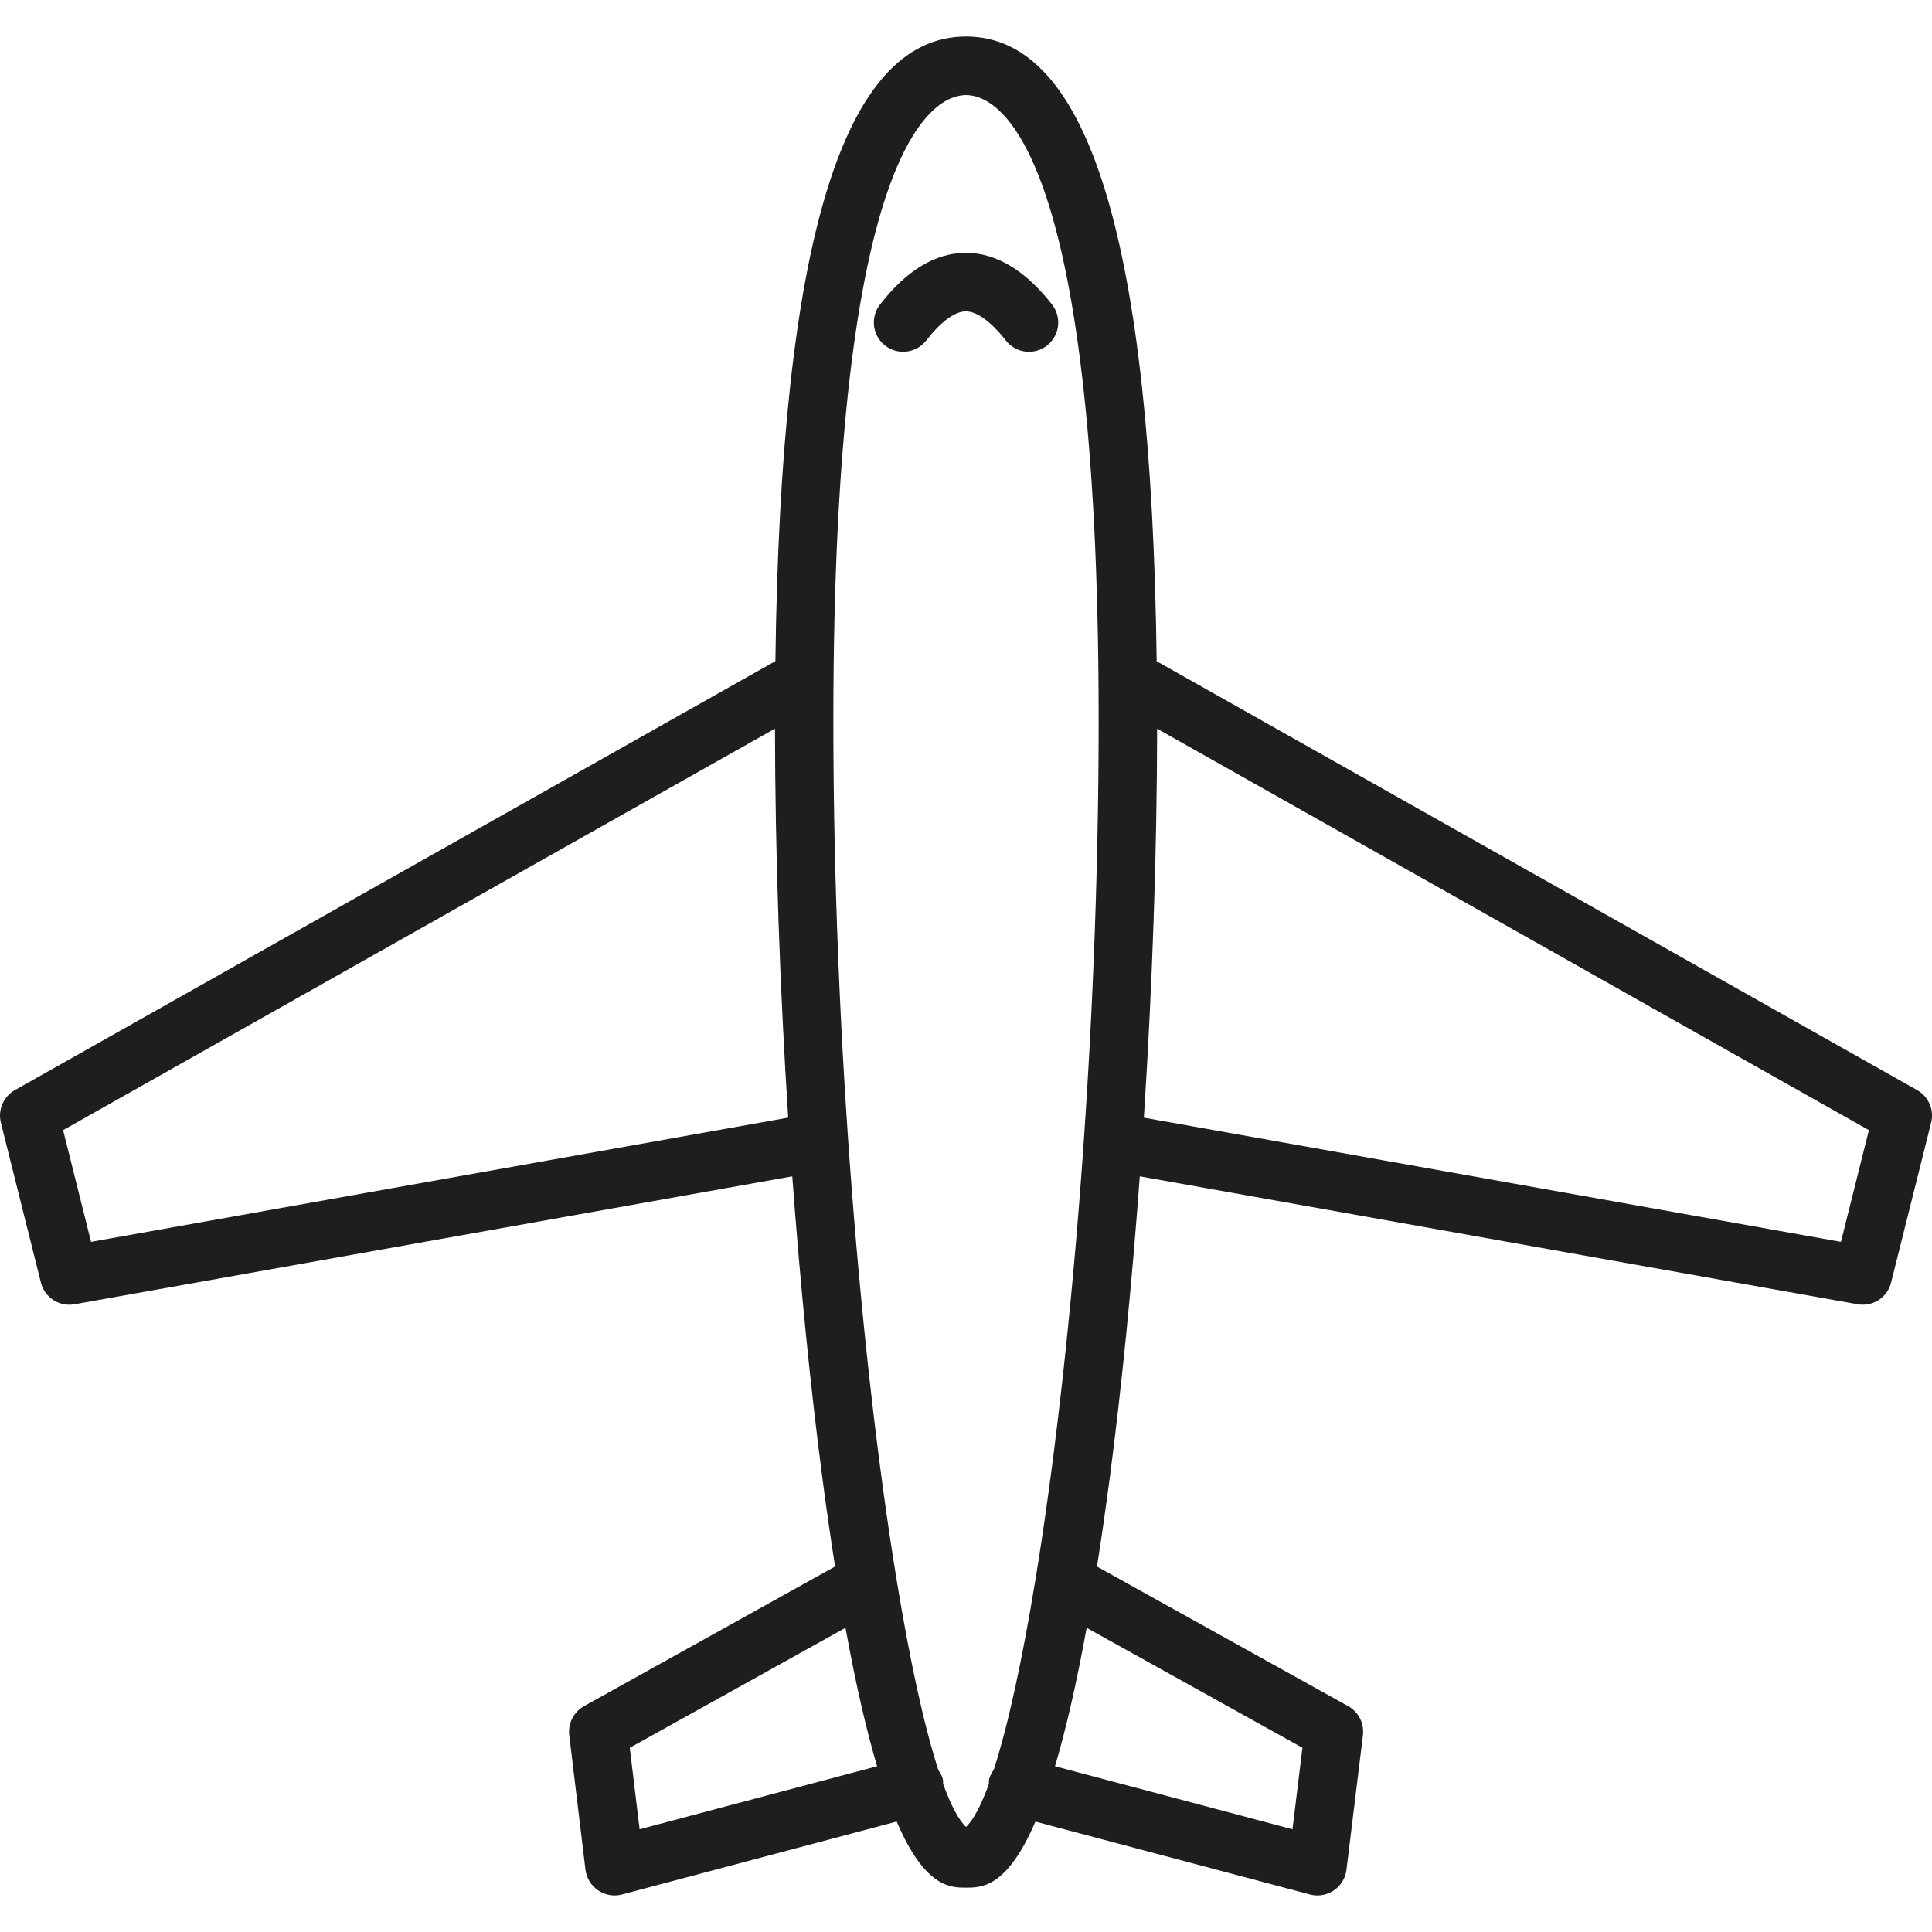 <svg xmlns="http://www.w3.org/2000/svg" width="128" height="128" enable-background="new 0 0 64 64" viewBox="0 0 64 64"><path fill="#1e1e1e" d="M63.508,36.111L38.316,21.904C38.141,7.998,36.072,1.21,32.002,1.21c-4.072,0-6.141,6.787-6.316,20.691L0.494,36.111
		c-0.381,0.214-0.57,0.657-0.465,1.08l1.326,5.296c0.109,0.438,0.502,0.734,0.939,0.734c0.057,0,0.113-0.005,0.172-0.015
		l23.779-4.238c0.26,3.517,0.594,6.933,1.002,10.025c0.137,1.048,0.277,2.007,0.416,2.899l-8.316,4.626
		c-0.342,0.192-0.537,0.572-0.49,0.964l0.537,4.454c0.035,0.278,0.188,0.529,0.42,0.686c0.162,0.11,0.352,0.167,0.543,0.167
		c0.084,0,0.168-0.011,0.25-0.032l9.096-2.415c0.938,2.184,1.773,2.189,2.299,2.189s1.359-0.005,2.297-2.188l9.094,2.414
		c0.082,0.021,0.166,0.032,0.248,0.032c0.191,0,0.383-0.057,0.545-0.167c0.232-0.157,0.385-0.407,0.418-0.685l0.545-4.454
		c0.049-0.392-0.145-0.773-0.49-0.965l-8.32-4.624c0.141-0.893,0.279-1.852,0.418-2.901c0.406-3.092,0.742-6.508,1-10.025
		l23.779,4.237c0.057,0.01,0.113,0.015,0.17,0.015c0.438,0,0.832-0.296,0.939-0.734l1.326-5.296
		C64.078,36.768,63.889,36.325,63.508,36.111z M3.016,41.138L2.09,37.437l23.582-13.3c0.006,4.139,0.16,8.559,0.438,12.886
		L3.016,41.138z M21.188,60.597l-0.326-2.699l7.146-3.975c0.35,1.928,0.703,3.426,1.047,4.586L21.188,60.597z M31.242,59.094
		c-0.006-0.054,0.004-0.106-0.01-0.161c-0.029-0.11-0.084-0.204-0.145-0.292c-0.475-1.458-0.949-3.637-1.389-6.332
		c-0.002-0.004-0.002-0.008-0.002-0.012c-1.166-7.129-2.09-17.86-2.09-28.424c0-19.229,3.363-20.723,4.395-20.723
		c1.029,0,4.393,1.494,4.393,20.723c0,10.557-0.922,21.281-2.086,28.411c-0.002,0.012-0.004,0.022-0.006,0.034
		c-0.439,2.682-0.912,4.854-1.383,6.309c-0.064,0.092-0.121,0.191-0.152,0.306c-0.014,0.057-0.004,0.112-0.01,0.168
		c-0.256,0.702-0.51,1.187-0.756,1.419C31.754,60.288,31.498,59.8,31.242,59.094z M43.145,57.897l-0.33,2.7l-7.867-2.088
		c0.346-1.16,0.697-2.658,1.049-4.585L43.145,57.897z M60.984,41.138l-23.092-4.114c0.279-4.327,0.434-8.747,0.439-12.885
		L61.91,37.437L60.984,41.138z"/><path fill="#1e1e1e" d="M33.322,11.282c0.33,0.422,0.939,0.496,1.361,0.165c0.422-0.33,0.496-0.94,0.166-1.361C33.961,8.952,33,8.376,31.996,8.376
		c-0.002,0-0.006,0-0.008,0c-1.004,0.003-1.959,0.579-2.838,1.714c-0.328,0.423-0.25,1.032,0.174,1.36
		c0.178,0.137,0.385,0.203,0.594,0.203c0.289,0,0.576-0.129,0.768-0.376c0.479-0.619,0.943-0.961,1.309-0.962h0.002
		C32.363,10.316,32.834,10.659,33.322,11.282z"/></svg>
